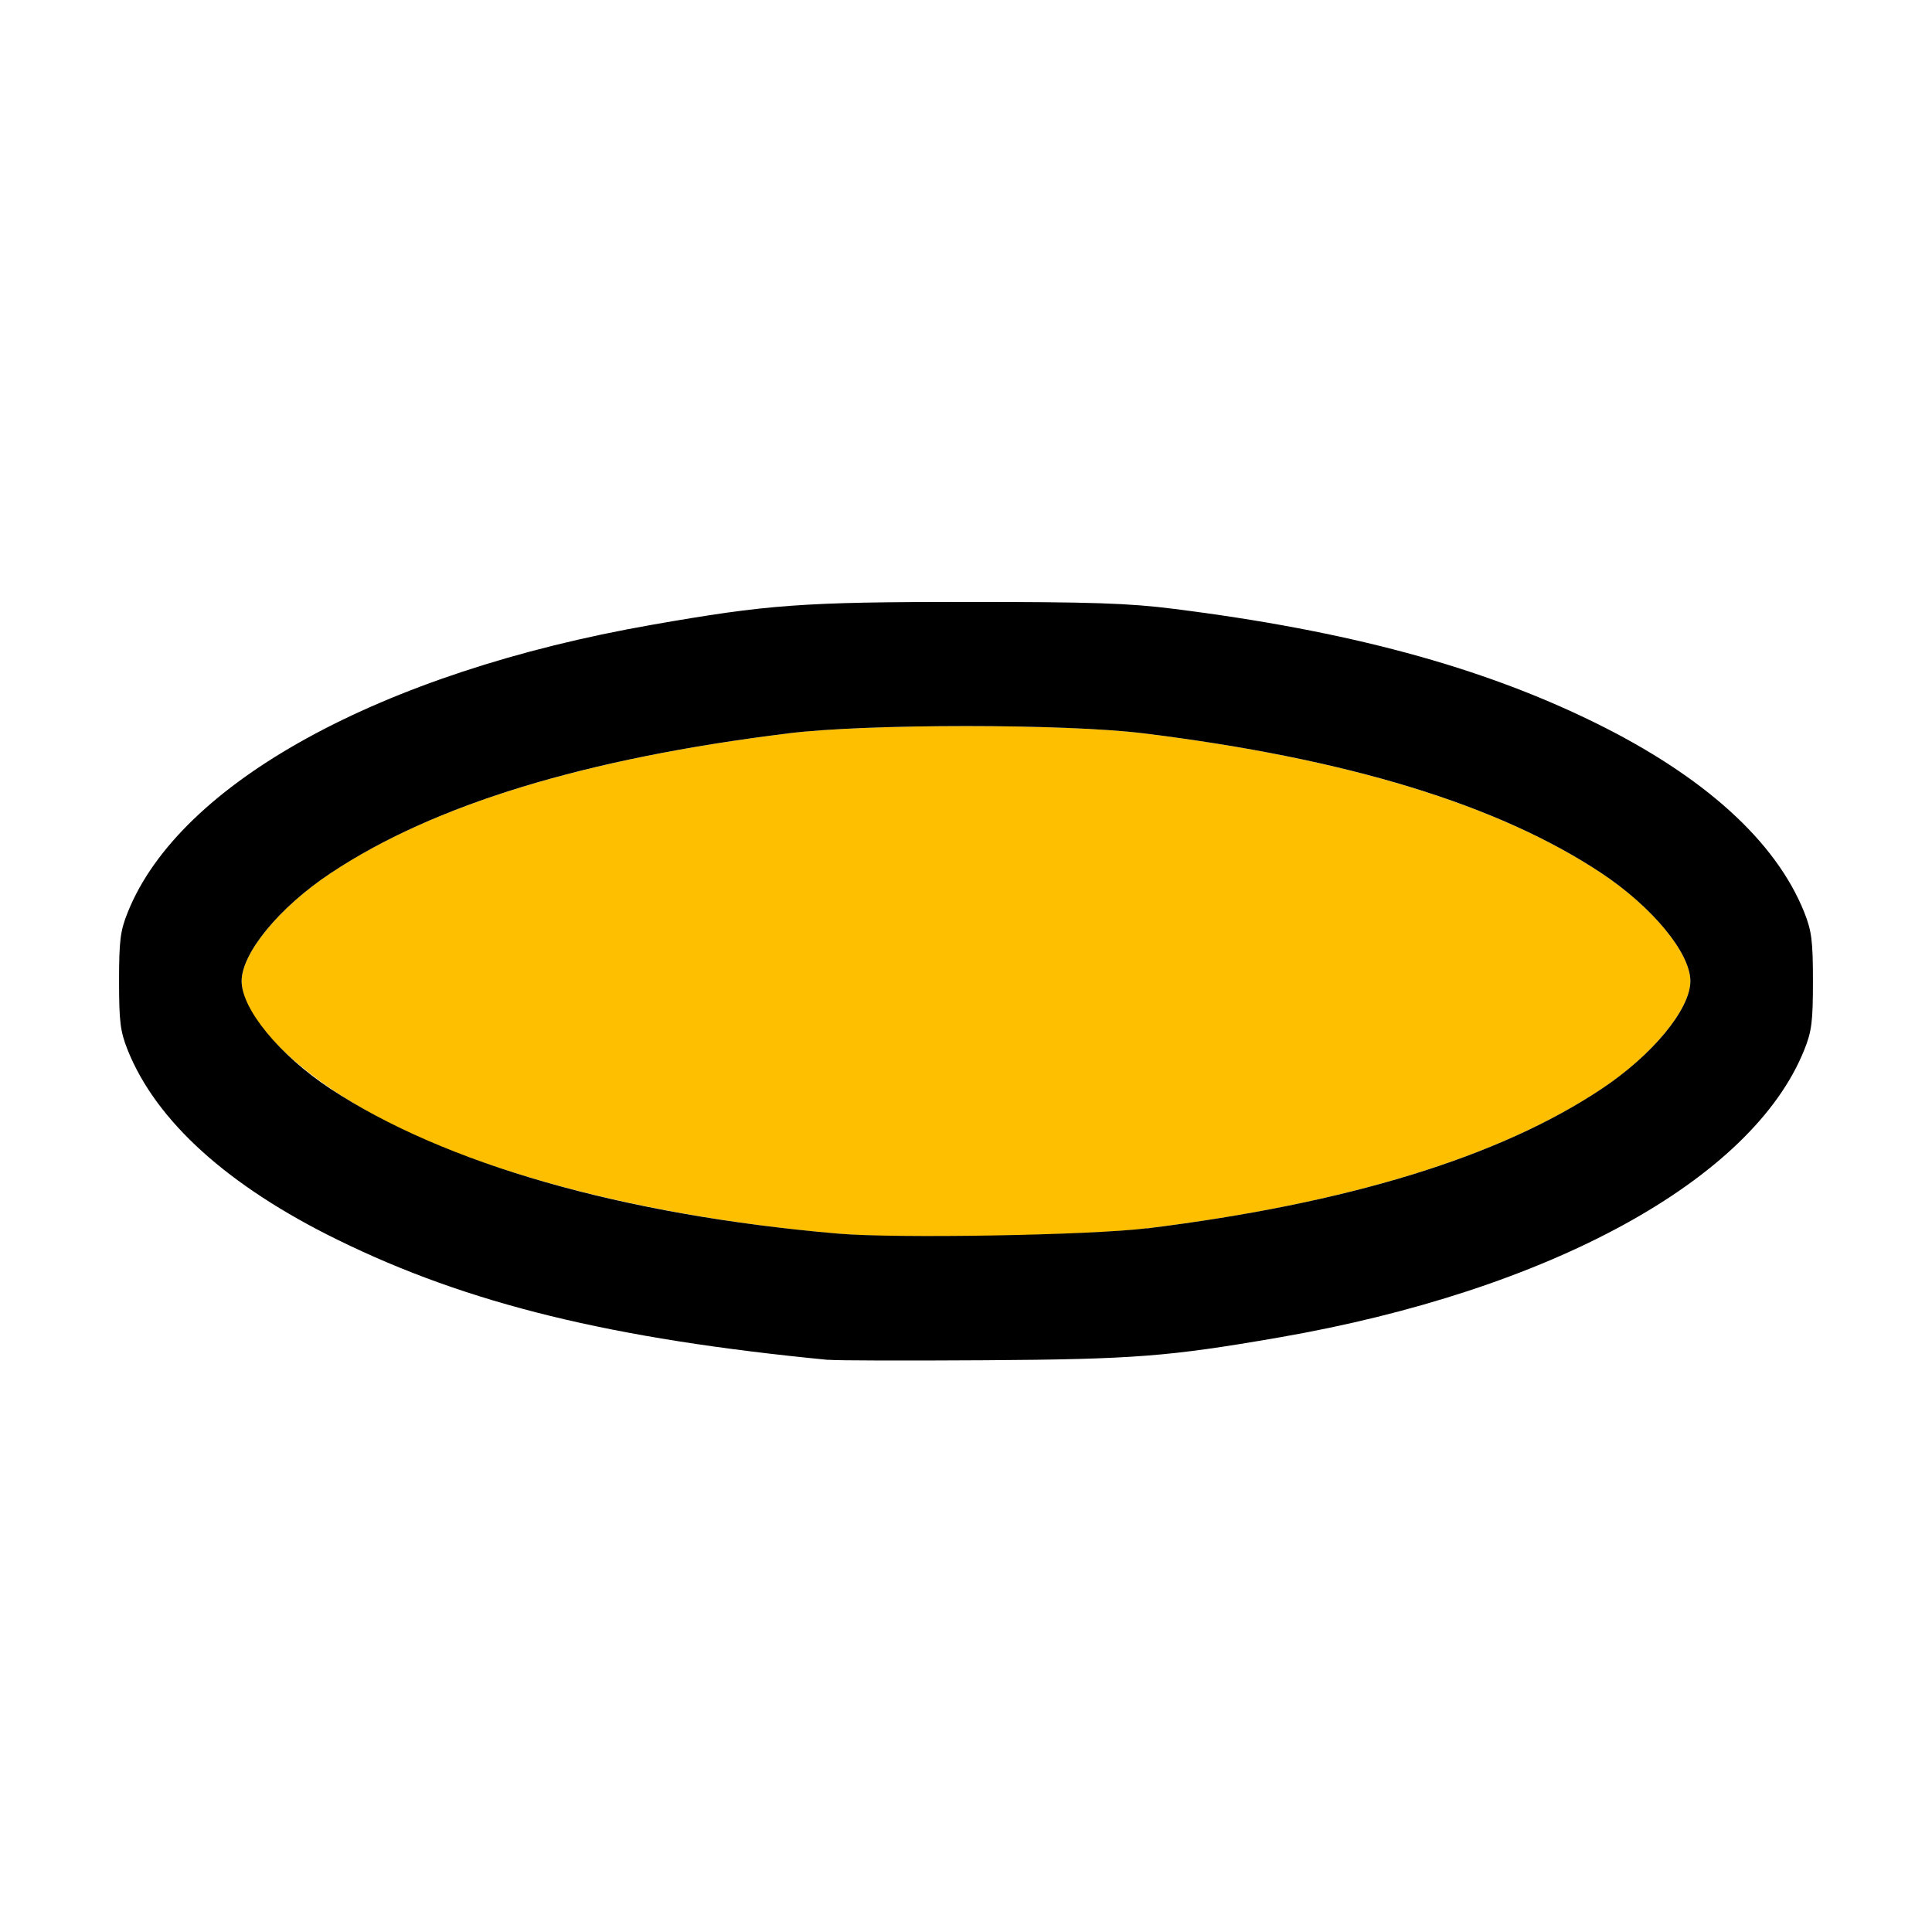 <?xml version="1.0" encoding="UTF-8" standalone="no"?>
<!-- Created with Inkscape (http://www.inkscape.org/) -->

<svg
   version="1.1"
   id="svg2"
   width="1600"
   height="1600"
   viewBox="0 0 1600 1600"
   sodipodi:docname="fill_hole.svg"
   inkscape:version="1.2.2 (732a01da63, 2022-12-09)"
   xmlns:inkscape="http://www.inkscape.org/namespaces/inkscape"
   xmlns:sodipodi="http://sodipodi.sourceforge.net/DTD/sodipodi-0.dtd"
   xmlns="http://www.w3.org/2000/svg"
   xmlns:svg="http://www.w3.org/2000/svg"
   xmlns:rdf="http://www.w3.org/1999/02/22-rdf-syntax-ns#"
   xmlns:cc="http://creativecommons.org/ns#"
   xmlns:dc="http://purl.org/dc/elements/1.1/">
  <defs
     id="defs6" />
  <sodipodi:namedview
     pagecolor="#808080"
     bordercolor="#666666"
     borderopacity="1"
     objecttolerance="10"
     gridtolerance="10"
     guidetolerance="10"
     inkscape:pageopacity="0"
     inkscape:pageshadow="2"
     inkscape:window-width="1993"
     inkscape:window-height="1009"
     id="namedview4"
     showgrid="false"
     inkscape:zoom="0.5"
     inkscape:cx="3"
     inkscape:cy="8"
     inkscape:window-x="-8"
     inkscape:window-y="-8"
     inkscape:window-maximized="1"
     inkscape:current-layer="FILL_HOLE"
     inkscape:showpageshadow="0"
     inkscape:pagecheckerboard="true"
     inkscape:deskcolor="#d1d1d1" />
  <g
     id="FILL_HOLE"
     transform="matrix(100,0,0,100,0,4.9999997e-5)"
     style="stroke-width:0.011">
    <path
       style="fill:none;stroke-width:0"
       d="M 0,8 V 0 h 8 8 v 8 8 H 8 0 Z m 9.734,3.206 c 1.425,-0.18 2.536,-0.48 3.469,-0.938 0.909,-0.446 1.503,-0.984 1.739,-1.573 0.061,-0.154 0.072,-0.235 0.072,-0.57 0,-0.335 -0.01,-0.416 -0.072,-0.57 C 14.513,6.483 12.845,5.568 10.605,5.175 9.641,5.006 9.354,4.985 8,4.985 c -1.039,0 -1.347,0.01 -1.719,0.057 C 4.839,5.223 3.736,5.521 2.797,5.982 1.887,6.428 1.293,6.965 1.057,7.555 0.996,7.709 0.986,7.79 0.986,8.125 c 0,0.335 0.01,0.416 0.072,0.57 0.49,1.223 2.563,2.217 5.227,2.506 0.248,0.027 0.507,0.054 0.575,0.061 0.069,0.007 0.652,0.008 1.297,0.004 0.858,-0.006 1.281,-0.022 1.578,-0.06 z"
       id="path823"
       inkscape:connector-curvature="0" />
    <path
       style="fill:#febf00;stroke-width:0"
       d="M 6.938,10.217 C 5.484,10.091 4.154,9.765 3.25,9.313 2.521,8.95 2.001,8.455 2.001,8.125 c 0,-0.232 0.313,-0.612 0.735,-0.893 0.851,-0.566 2.11,-0.951 3.795,-1.159 0.644,-0.08 2.294,-0.08 2.938,0 1.684,0.208 2.943,0.593 3.795,1.159 0.423,0.281 0.735,0.661 0.735,0.893 0,0.232 -0.313,0.612 -0.735,0.893 C 12.418,9.581 11.146,9.971 9.5,10.173 c -0.496,0.061 -2.06,0.088 -2.562,0.044 z"
       id="path821"
       inkscape:connector-curvature="0" />
    <path
       style="fill:#000000;stroke-width:0"
       d="M 6.859,11.262 C 5.063,11.088 3.877,10.798 2.797,10.268 1.887,9.822 1.293,9.285 1.057,8.695 0.996,8.541 0.986,8.46 0.986,8.125 c 0,-0.335 0.01,-0.416 0.072,-0.57 C 1.487,6.483 3.155,5.568 5.395,5.175 6.359,5.006 6.646,4.985 8,4.985 c 1.039,0 1.347,0.01 1.719,0.057 1.442,0.181 2.545,0.479 3.484,0.94 0.909,0.446 1.503,0.984 1.739,1.573 0.061,0.154 0.072,0.235 0.072,0.57 0,0.335 -0.01,0.416 -0.072,0.57 -0.431,1.075 -2.107,1.993 -4.354,2.382 -0.908,0.157 -1.195,0.18 -2.432,0.188 -0.645,0.004 -1.228,0.003 -1.297,-0.004 z M 9.5,10.173 C 11.161,9.967 12.416,9.582 13.263,9.018 13.686,8.737 13.999,8.357 13.999,8.125 c 0,-0.232 -0.313,-0.612 -0.735,-0.893 C 12.409,6.664 11.156,6.281 9.469,6.073 8.825,5.993 7.175,5.993 6.531,6.073 4.844,6.281 3.591,6.664 2.737,7.232 2.314,7.513 2.001,7.893 2.001,8.125 c 0,0.232 0.314,0.613 0.733,0.89 0.943,0.623 2.423,1.047 4.203,1.201 0.482,0.042 2.095,0.014 2.562,-0.044 z"
       id="path819"
       inkscape:connector-curvature="0" />
  </g>
</svg>
